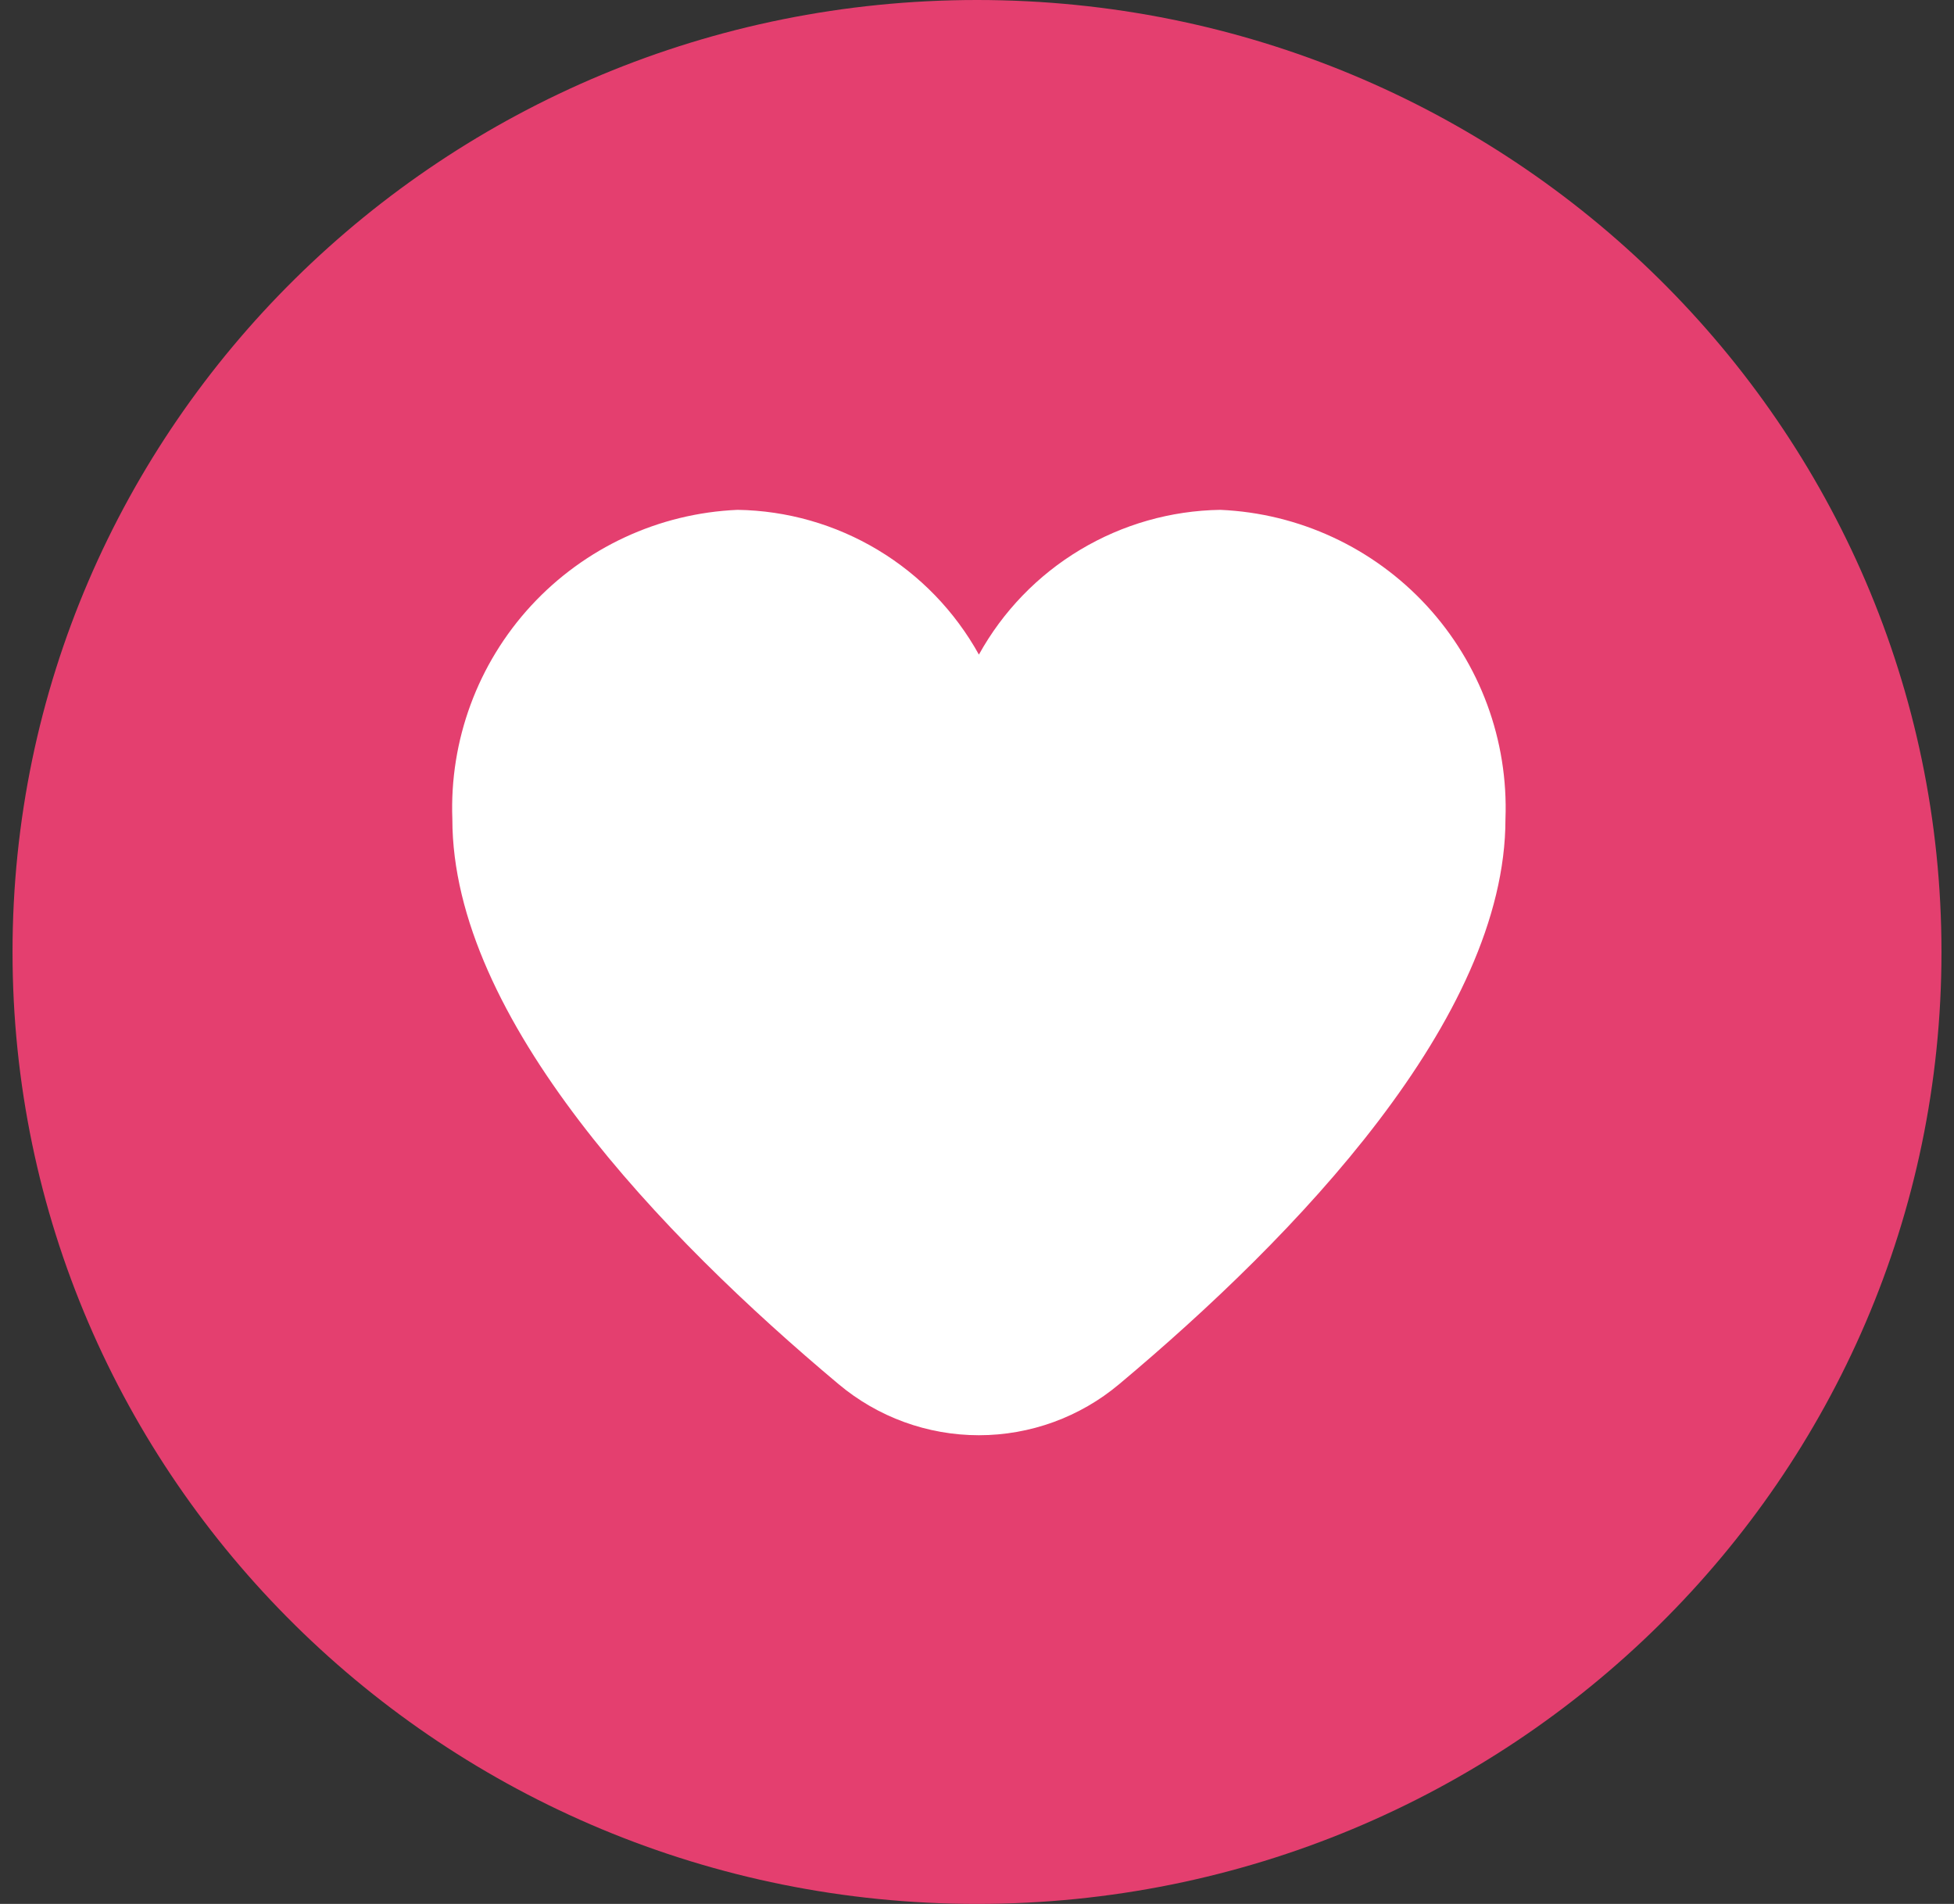 <svg width="78" height="76" viewBox="0 0 78 76" fill="none" xmlns="http://www.w3.org/2000/svg">
<rect x="0" y="0" width="78" height="76" fill="#333333" stroke="none"/>
<path d="M39 76C60.263 76 77.5 58.987 77.5 38C77.5 17.013 60.263 0 39 0C17.737 0 0.5 17.013 0.5 38C0.5 58.987 17.737 76 39 76Z" fill="#E43F6F"/>
<path d="M48.71 20.352C46.736 20.382 44.808 20.933 43.117 21.947C41.424 22.961 40.031 24.405 39.076 26.13C38.12 24.405 36.727 22.961 35.034 21.947C33.343 20.933 31.415 20.382 29.442 20.352C26.298 20.487 23.337 21.863 21.202 24.176C19.07 26.489 17.939 29.551 18.057 32.696C18.057 40.657 26.44 49.355 33.471 55.249C35.04 56.568 37.026 57.291 39.076 57.291C41.126 57.291 43.111 56.568 44.68 55.249C51.712 49.355 60.095 40.657 60.095 32.696C60.213 29.551 59.082 26.489 56.949 24.176C54.815 21.863 51.853 20.487 48.71 20.352Z" fill="white"/>
</svg>
